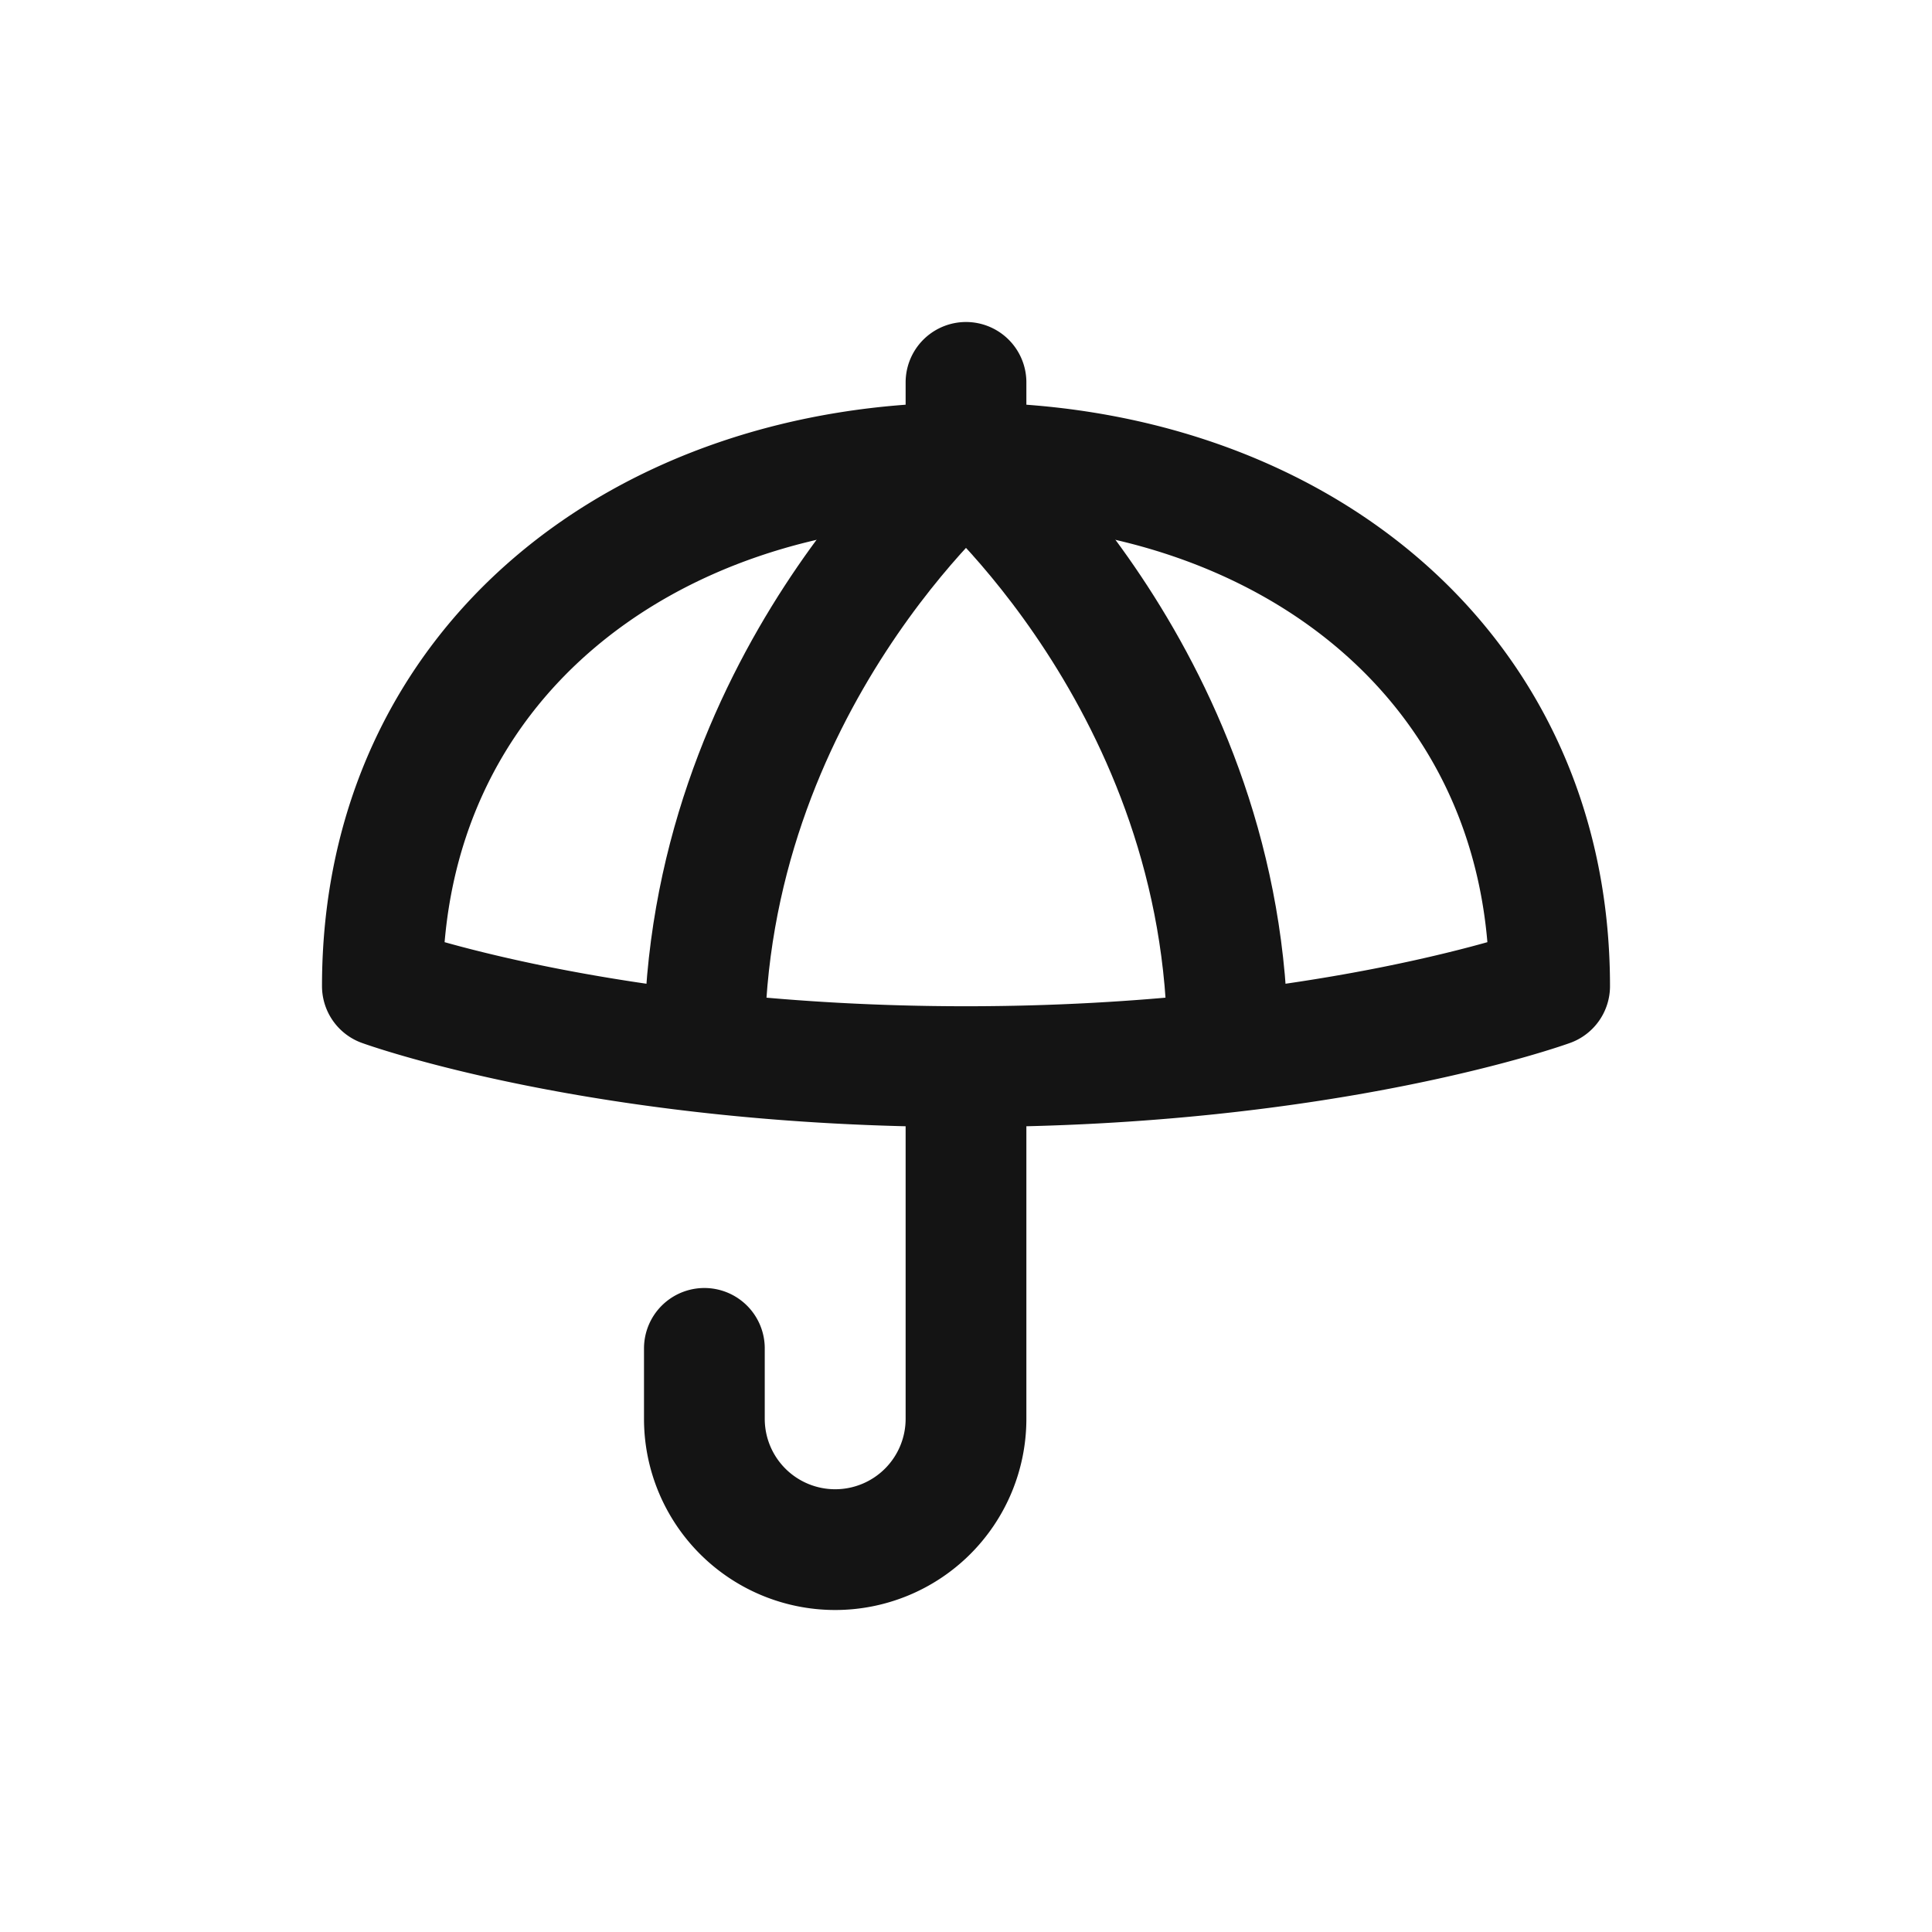 <svg xmlns="http://www.w3.org/2000/svg" fill="none" viewBox="0 0 24 24" class="acv-icon"><path stroke="#141414" stroke-linecap="round" stroke-linejoin="round" stroke-width="1.5" d="M12 13.5v4.125a1.625 1.625 0 1 1-3.25 0v-.875M12 4.75v.5M12 5.75c-4.004 0-7.25 2.496-7.25 6.5 0 0 2.75 1 7.25 1s7.25-1 7.25-1c0-4.004-3.246-6.5-7.25-6.5Z"/><path stroke="#141414" stroke-linecap="round" stroke-linejoin="round" stroke-width="1.5" d="M12 5.75S8.75 8.5 8.75 13M12 5.75S15.25 8.5 15.25 13"/></svg>